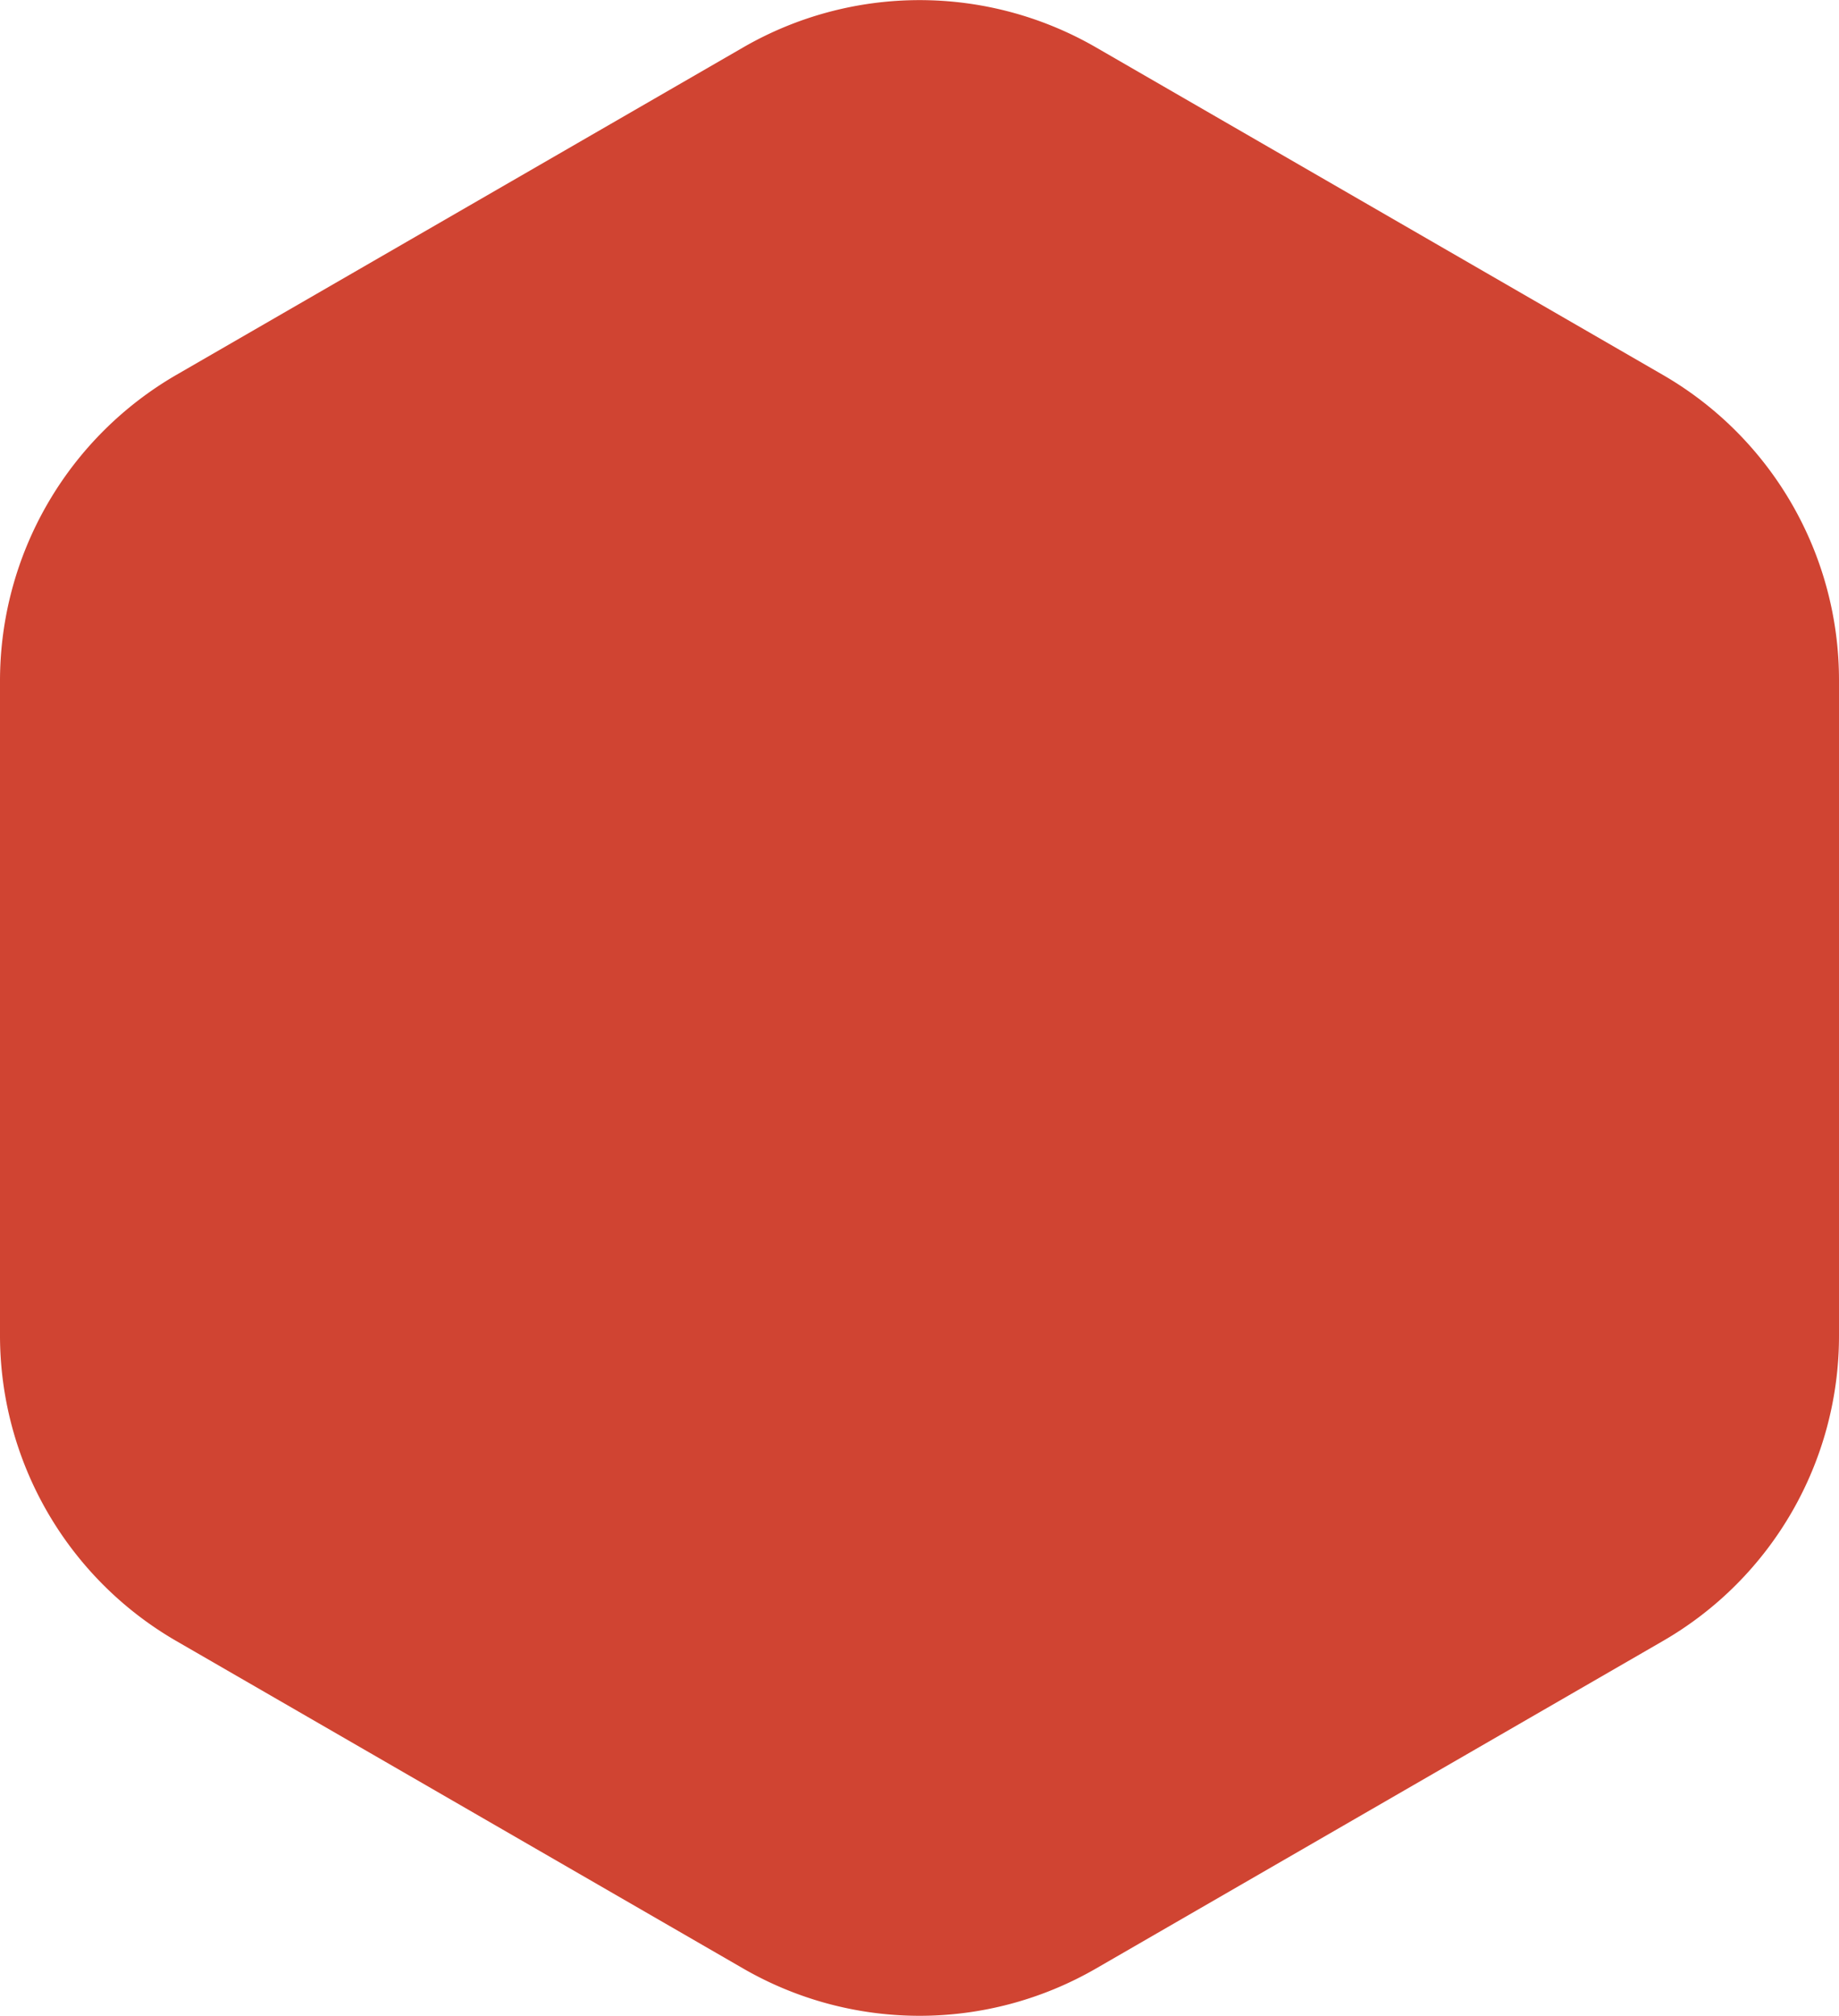 <svg xmlns="http://www.w3.org/2000/svg" width="18.241" height="19.982" viewBox="0 0 18.241 19.982">
  <path id="Path_6" data-name="Path 6" d="M164.541,124.348v6.5a3.492,3.492,0,0,1-1.746,3.025l-5.627,3.249a3.5,3.5,0,0,1-3.493,0l-5.627-3.249a3.5,3.5,0,0,1-1.748-3.025v-6.5a3.505,3.505,0,0,1,1.748-3.025l5.627-3.249a3.5,3.5,0,0,1,3.493,0l5.627,3.249a3.494,3.494,0,0,1,1.746,3.025Z" transform="translate(-146.3 -117.606)" fill="#d04432"/>
</svg>
